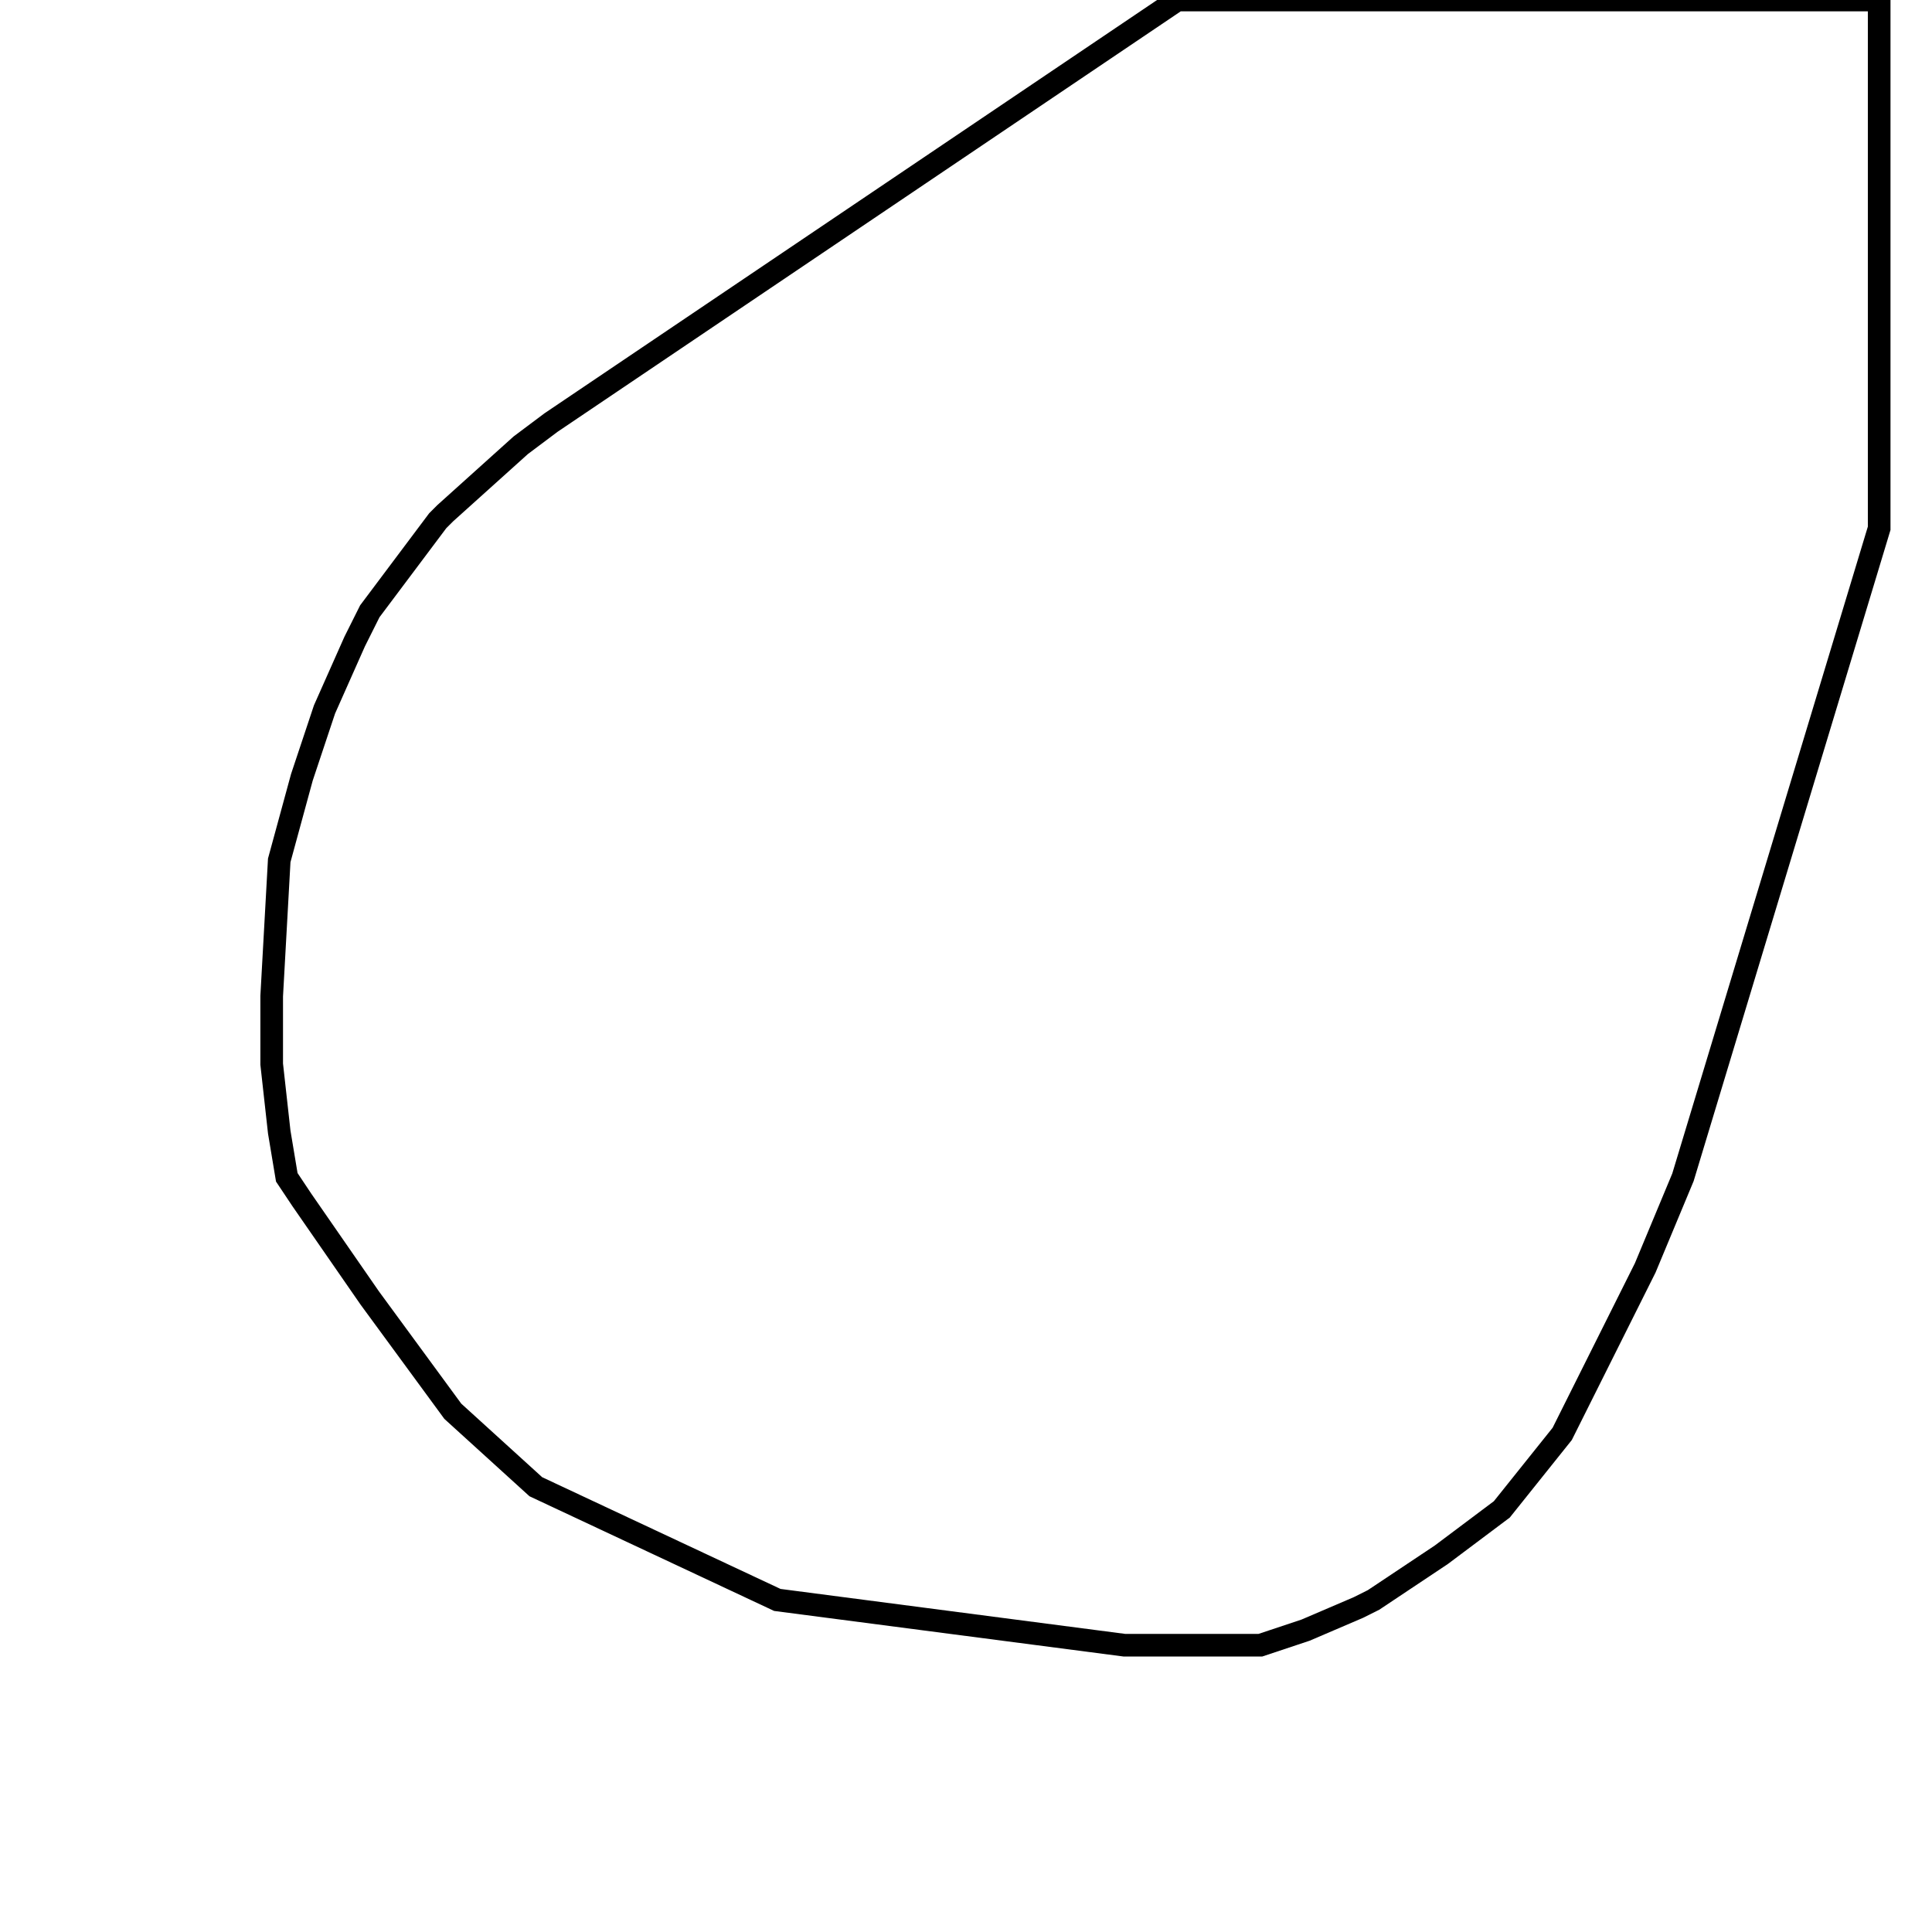 <svg width="256" height="256" xmlns="http://www.w3.org/2000/svg" fill-opacity="0" stroke="black" stroke-width="3" ><path d="M249 0 249 70 223 156 218 168 207 190 199 200 191 206 182 212 180 213 173 216 167 218 149 218 103 212 71 197 60 187 49 172 40 159 38 156 37 150 36 141 36 132 37 114 40 103 43 94 47 85 49 81 58 69 59 68 69 59 73 56 156 0 249 0 "/></svg>